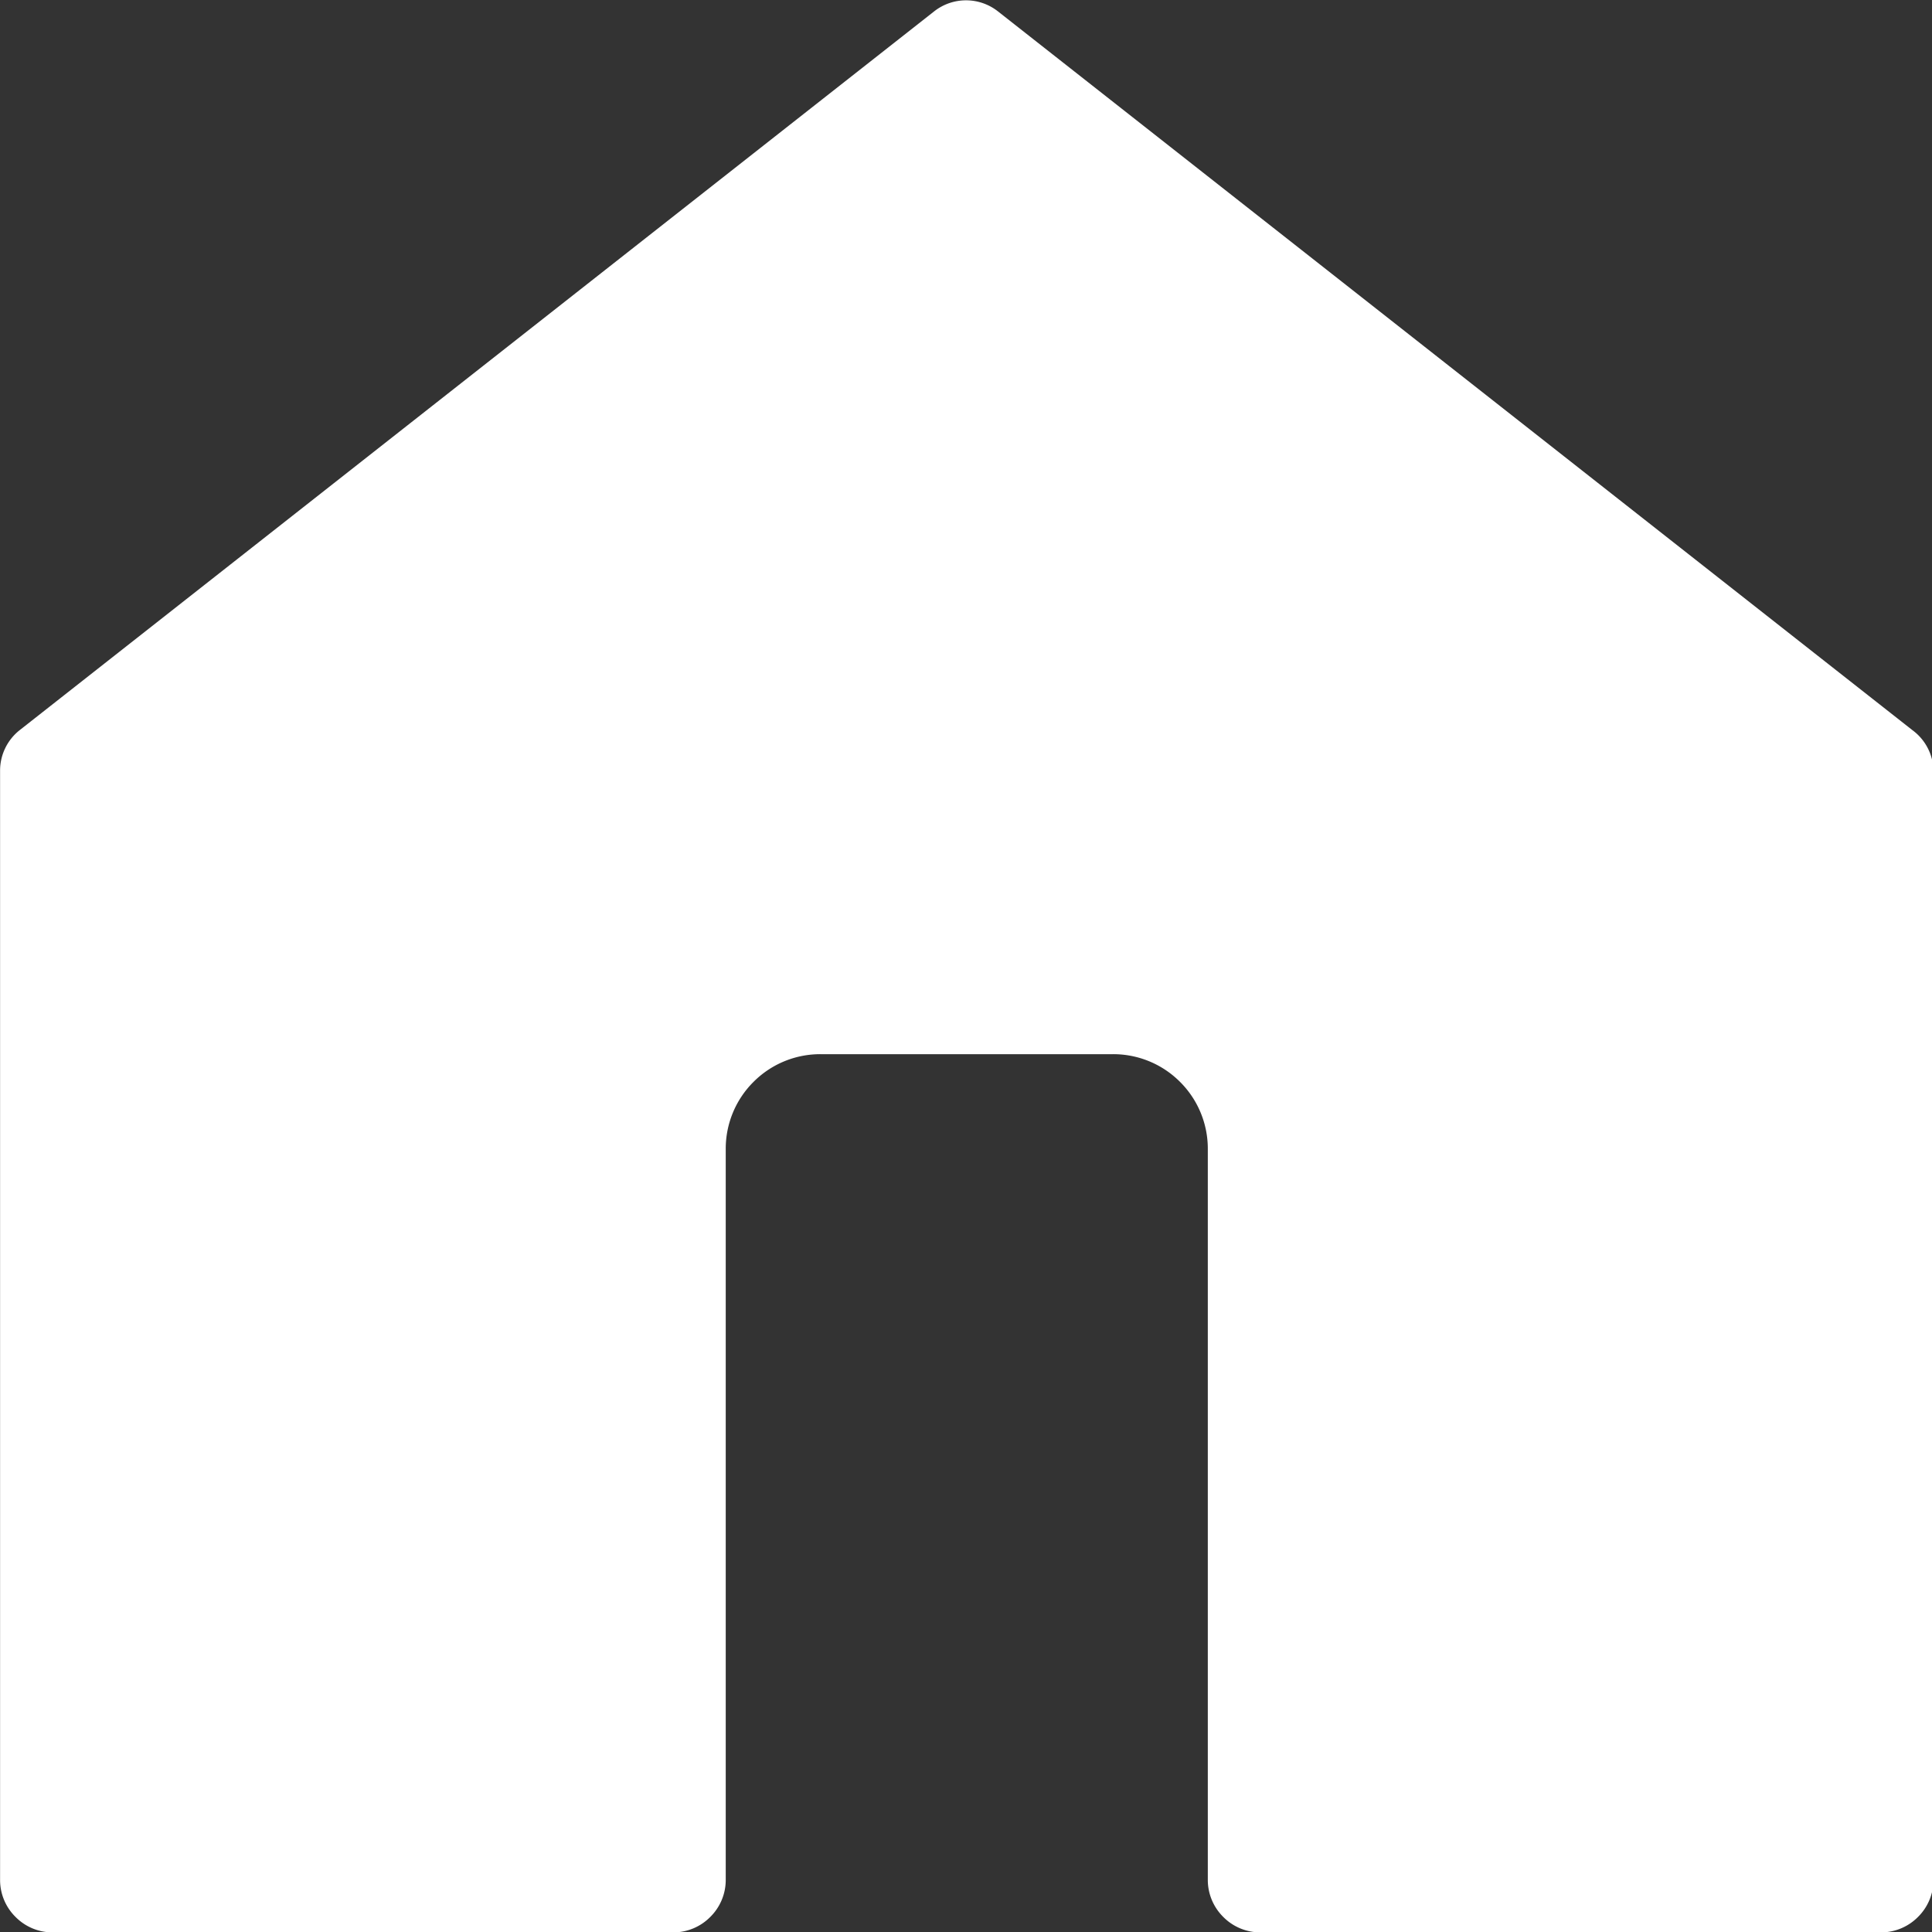 <svg xmlns="http://www.w3.org/2000/svg" width="25" height="25" viewBox="0 0 25 25">
  <rect x="0" y="0" width="25" height="25" fill="#333333" stroke="none"/>
  <path id="路径_460" data-name="路径 460" d="M-86.856,229.747l-11.832-9.3a.667.667,0,0,0-.825,0l-11.832,9.3a.667.667,0,0,0-.255.525v14.36a.672.672,0,0,0,.2.473.672.672,0,0,0,.472.2h8.046a.672.672,0,0,0,.472-.2.672.672,0,0,0,.2-.473v-9.465a1.219,1.219,0,0,1,.359-.867,1.218,1.218,0,0,1,.867-.359h3.786a1.219,1.219,0,0,1,.867.359,1.219,1.219,0,0,1,.359.867v9.465a.674.674,0,0,0,.2.473.673.673,0,0,0,.472.2h8.046a.673.673,0,0,0,.472-.2.674.674,0,0,0,.2-.473v-14.36A.667.667,0,0,0-86.856,229.747Z" transform="translate(111.601 -220.3)" fill="#fff"/>
</svg>
